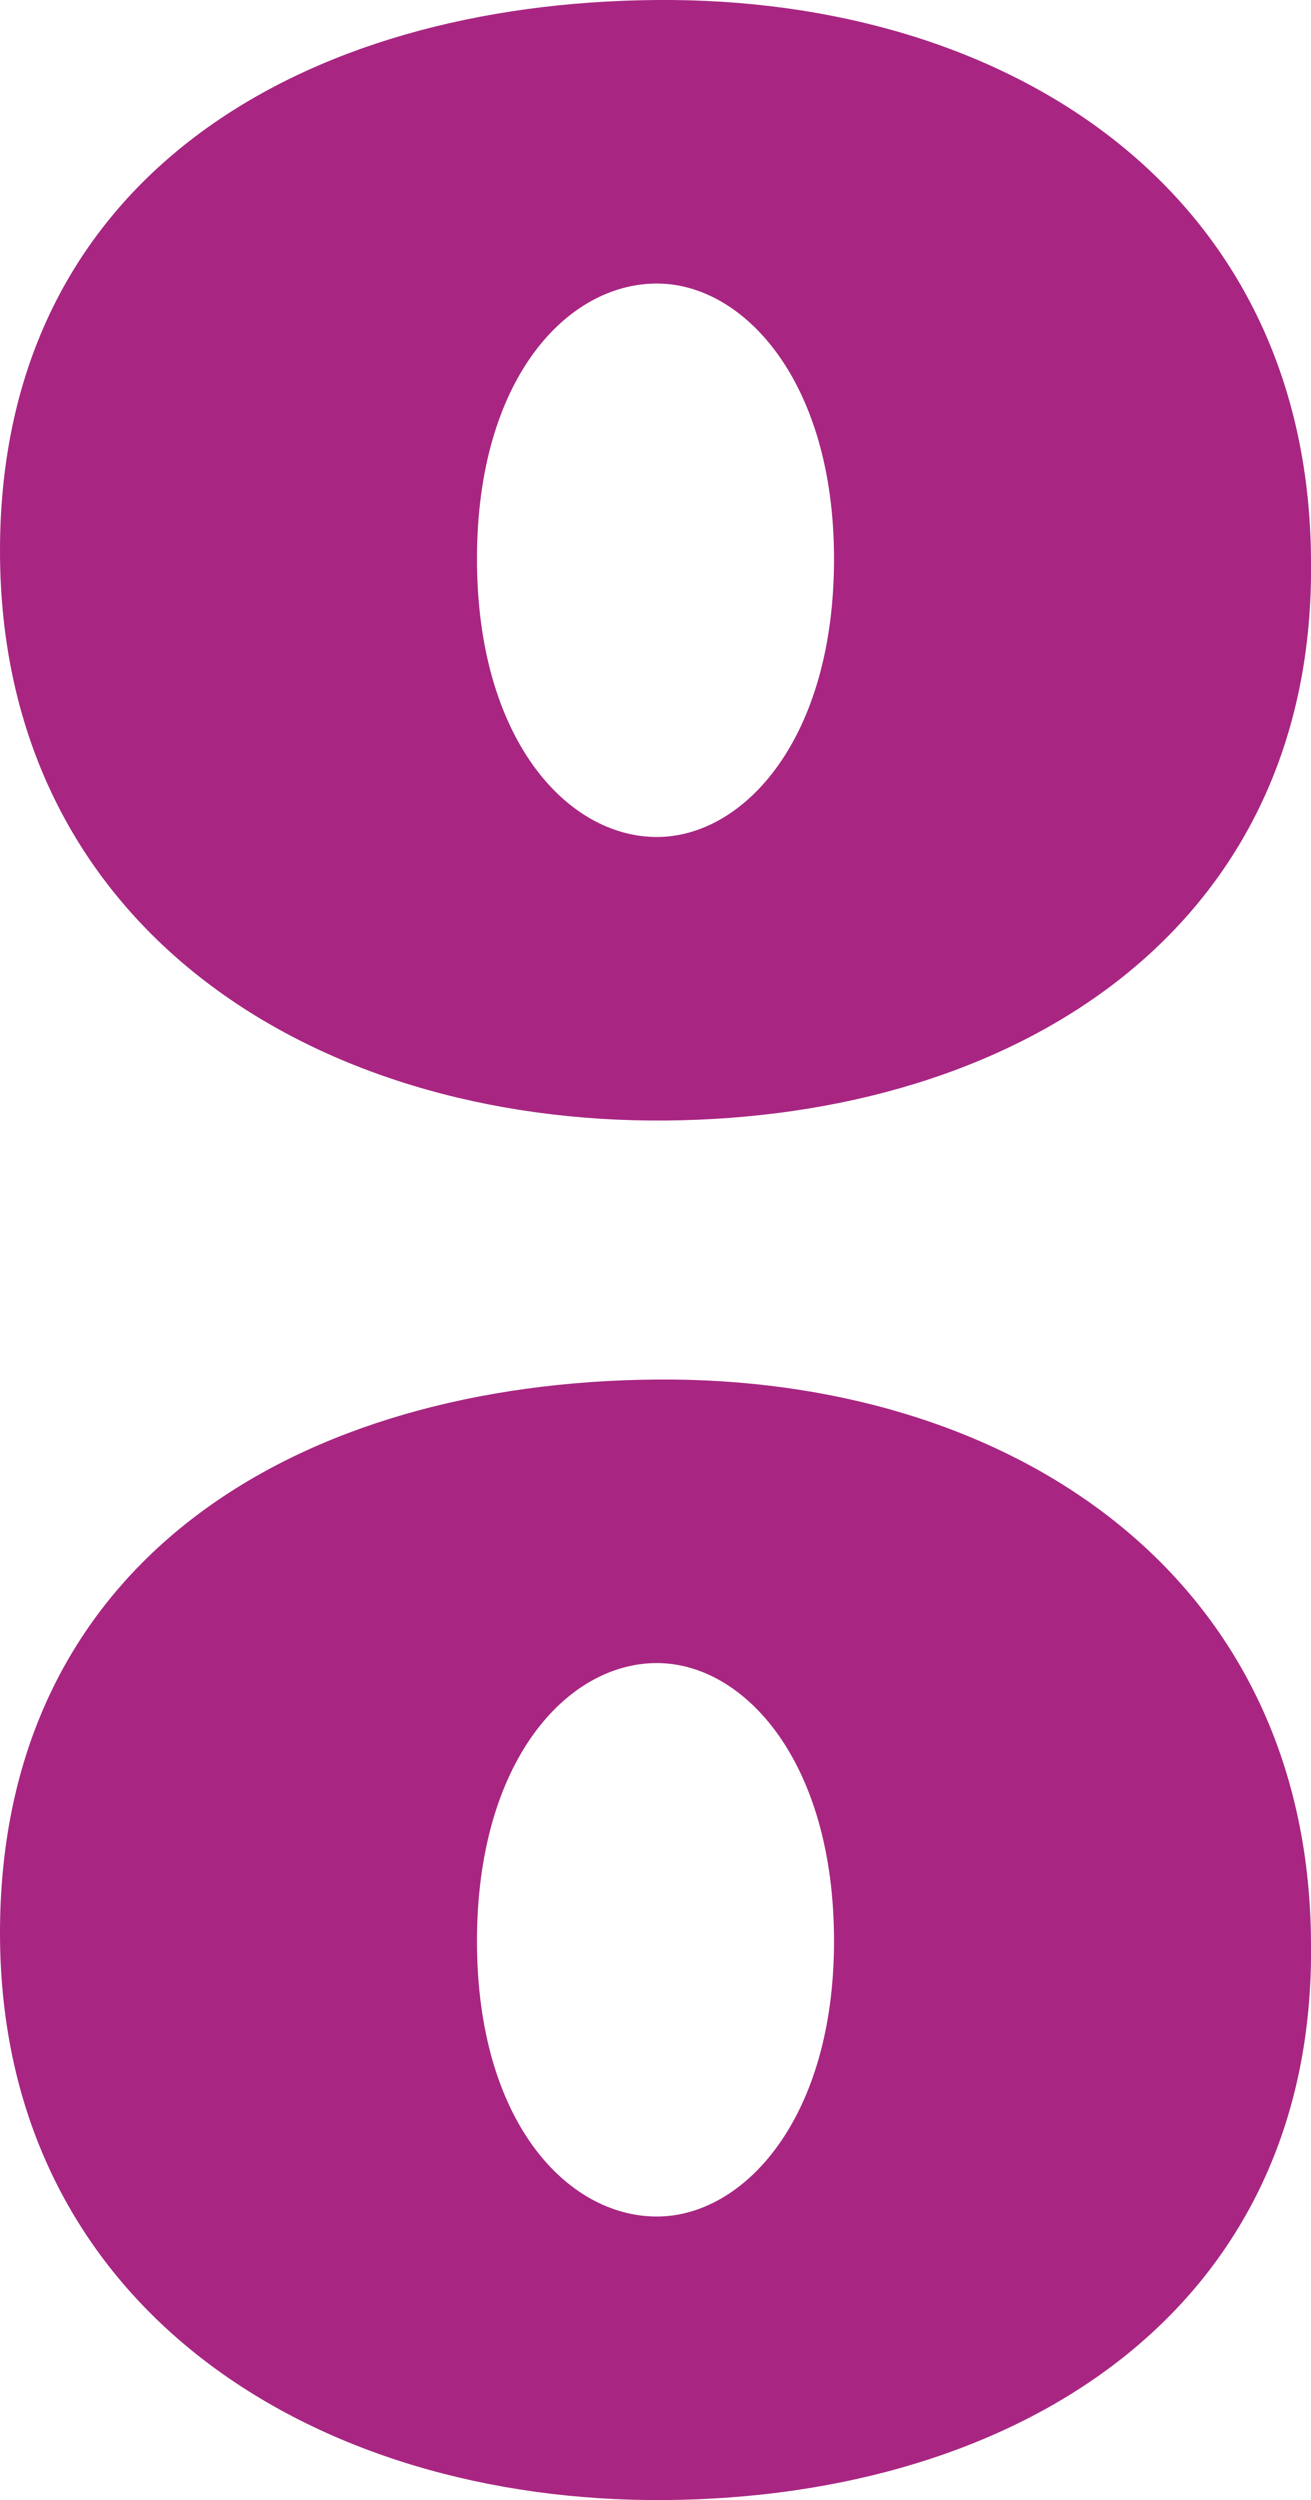 <?xml version="1.0" encoding="UTF-8"?>
<!DOCTYPE svg PUBLIC "-//W3C//DTD SVG 1.1//EN" "http://www.w3.org/Graphics/SVG/1.1/DTD/svg11.dtd">
<!-- Creator: CorelDRAW X8 -->
<svg xmlns="http://www.w3.org/2000/svg" xml:space="preserve" width="481px" height="917px" version="1.1" style="shape-rendering:geometricPrecision; text-rendering:geometricPrecision; image-rendering:optimizeQuality; fill-rule:evenodd; clip-rule:evenodd"
viewBox="0 0 481 917"
 xmlns:xlink="http://www.w3.org/1999/xlink">
 <defs>
  <style type="text/css">
   <![CDATA[
    .fil0 {fill:#A82682;fill-rule:nonzero}
   ]]>
  </style>
 </defs>
 <g id="Layer_x0020_1">
  <path class="fil0" d="M241 506c129,-1 239,71 240,206 2,135 -107,204 -237,205 -129,1 -244,-71 -244,-208 0,-138 111,-202 241,-203zm0 -506c129,-1 239,70 240,205 2,135 -107,205 -237,206 -129,1 -244,-71 -244,-209 0,-137 111,-201 241,-202zm-66 205c0,66 33,102 66,102 32,0 65,-36 65,-102 0,-65 -33,-101 -65,-101 -33,0 -66,35 -66,101zm0 507c0,66 33,101 66,101 32,0 65,-36 65,-101 0,-66 -33,-102 -65,-102 -33,0 -66,36 -66,102z"/>
 </g>
</svg>
